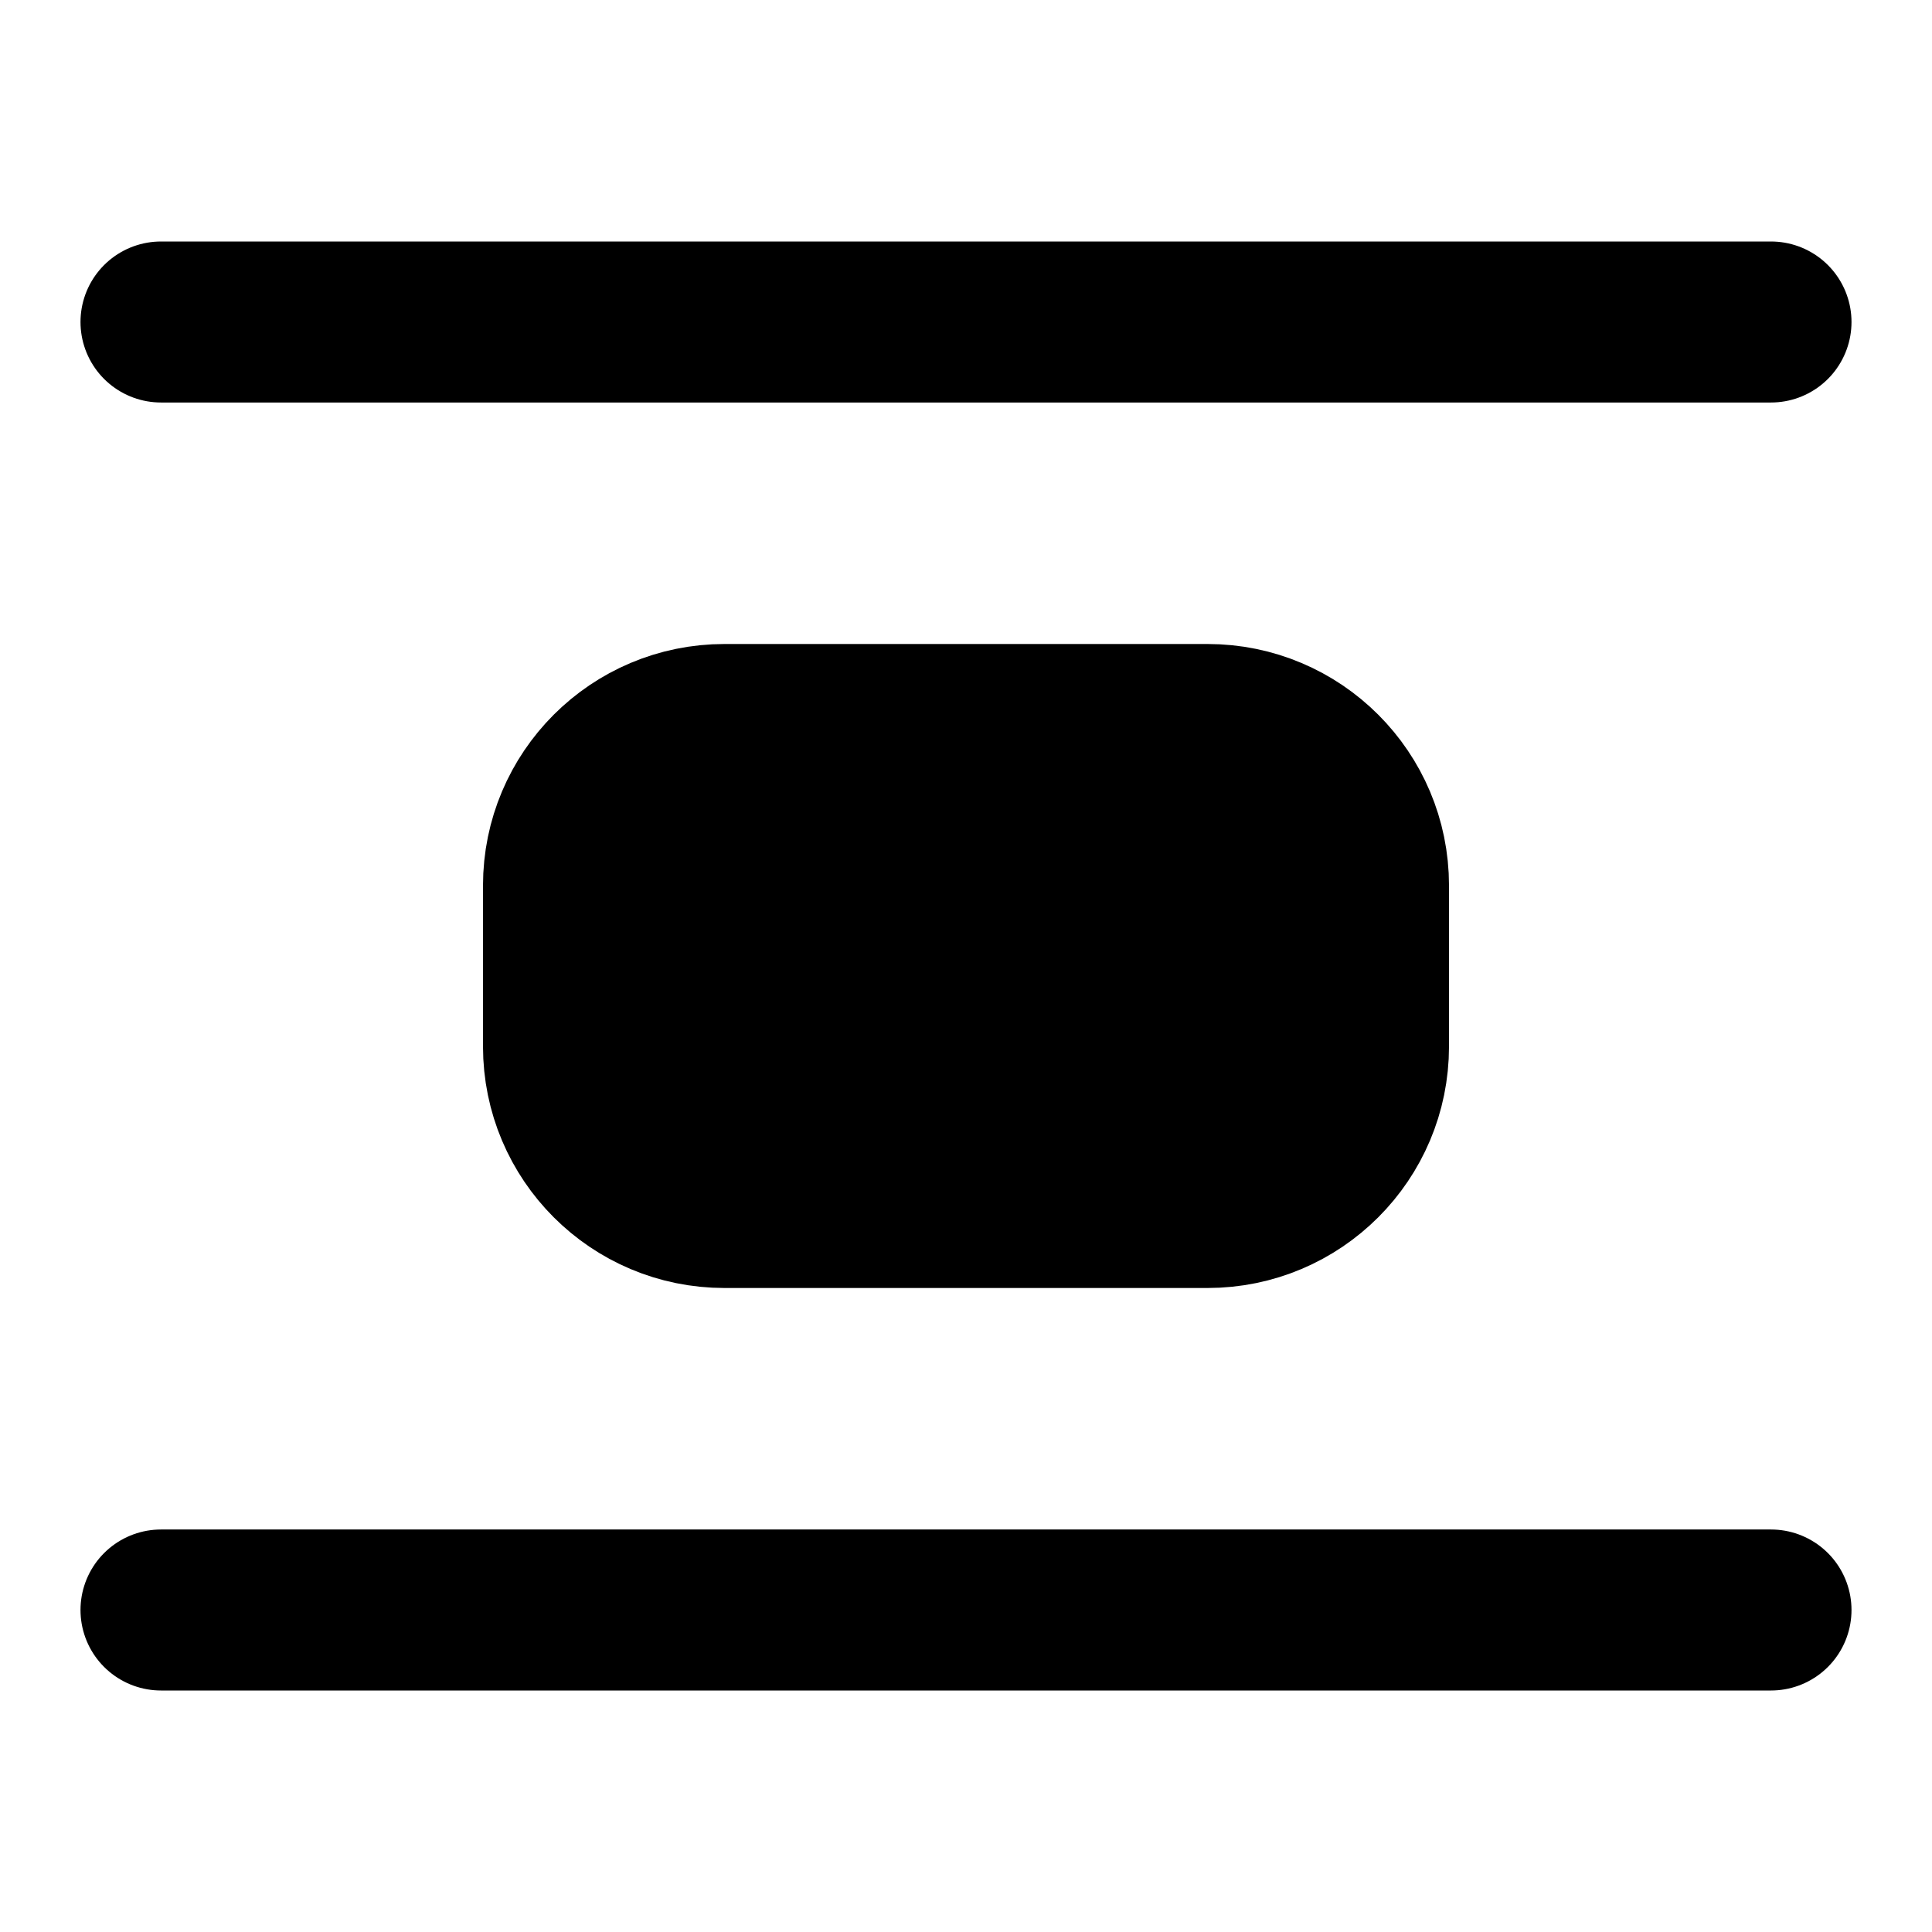 <svg width="24" height="24" viewBox="0 0 24 24" fill="black" xmlns="http://www.w3.org/2000/svg">
    <path
        d="M15 9H9C7.895 9 7 9.895 7 11V13C7 14.105 7.895 15 9 15H15C16.105 15 17 14.105 17 13V11C17 9.895 16.105 9 15 9Z"
        stroke="black" stroke-width="2" stroke-linecap="round" stroke-linejoin="round" />
    <path d="M22 20H2" stroke="black" stroke-width="2" stroke-linecap="round"
        stroke-linejoin="round" />
    <path d="M22 4H2" stroke="black" stroke-width="2" stroke-linecap="round" stroke-linejoin="round" />
</svg>